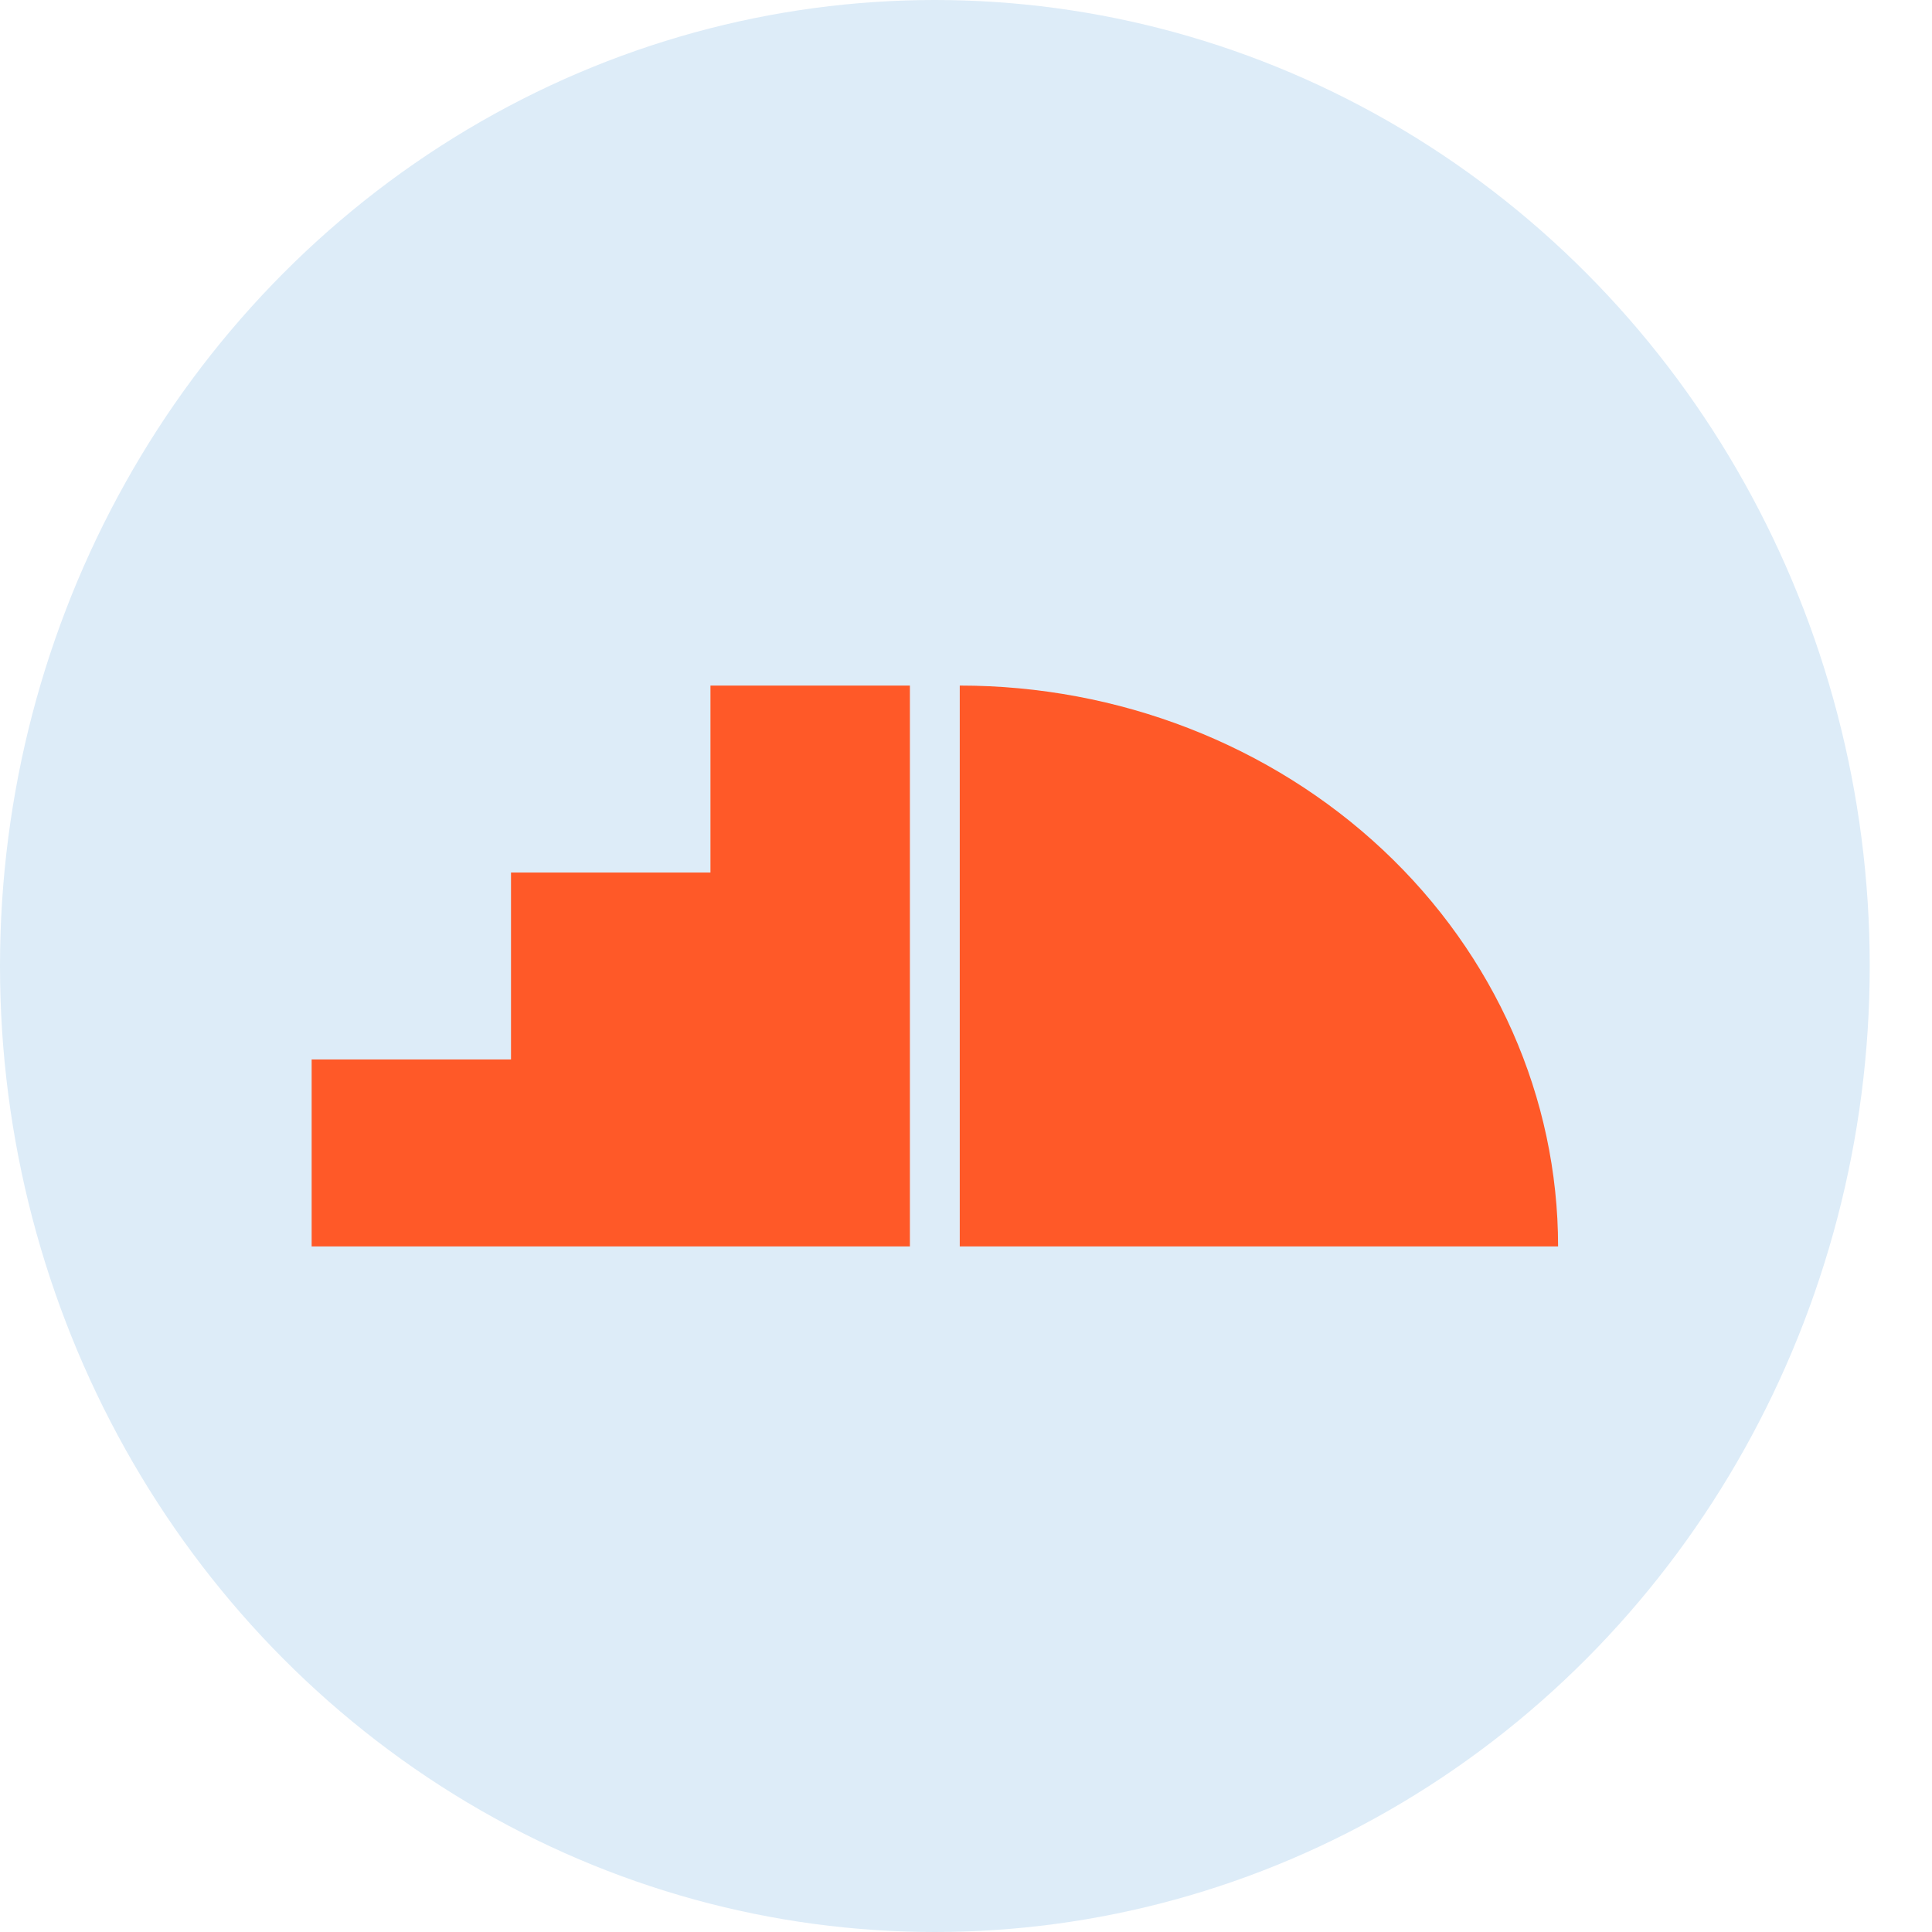 <svg width="26" height="26" viewBox="0 0 26 26" fill="none" xmlns="http://www.w3.org/2000/svg">
<ellipse cx="12.581" cy="13" rx="12.581" ry="13" fill="#DDECF8"/>
<path d="M4.194 16.774V14.258H6.877V11.742H9.561V9.226H12.245V16.774M12.916 9.226C15.052 9.226 17.099 10.021 18.61 11.437C20.119 12.852 20.968 14.772 20.968 16.774H12.916V9.226Z" fill="#FF5928"/>
</svg>

